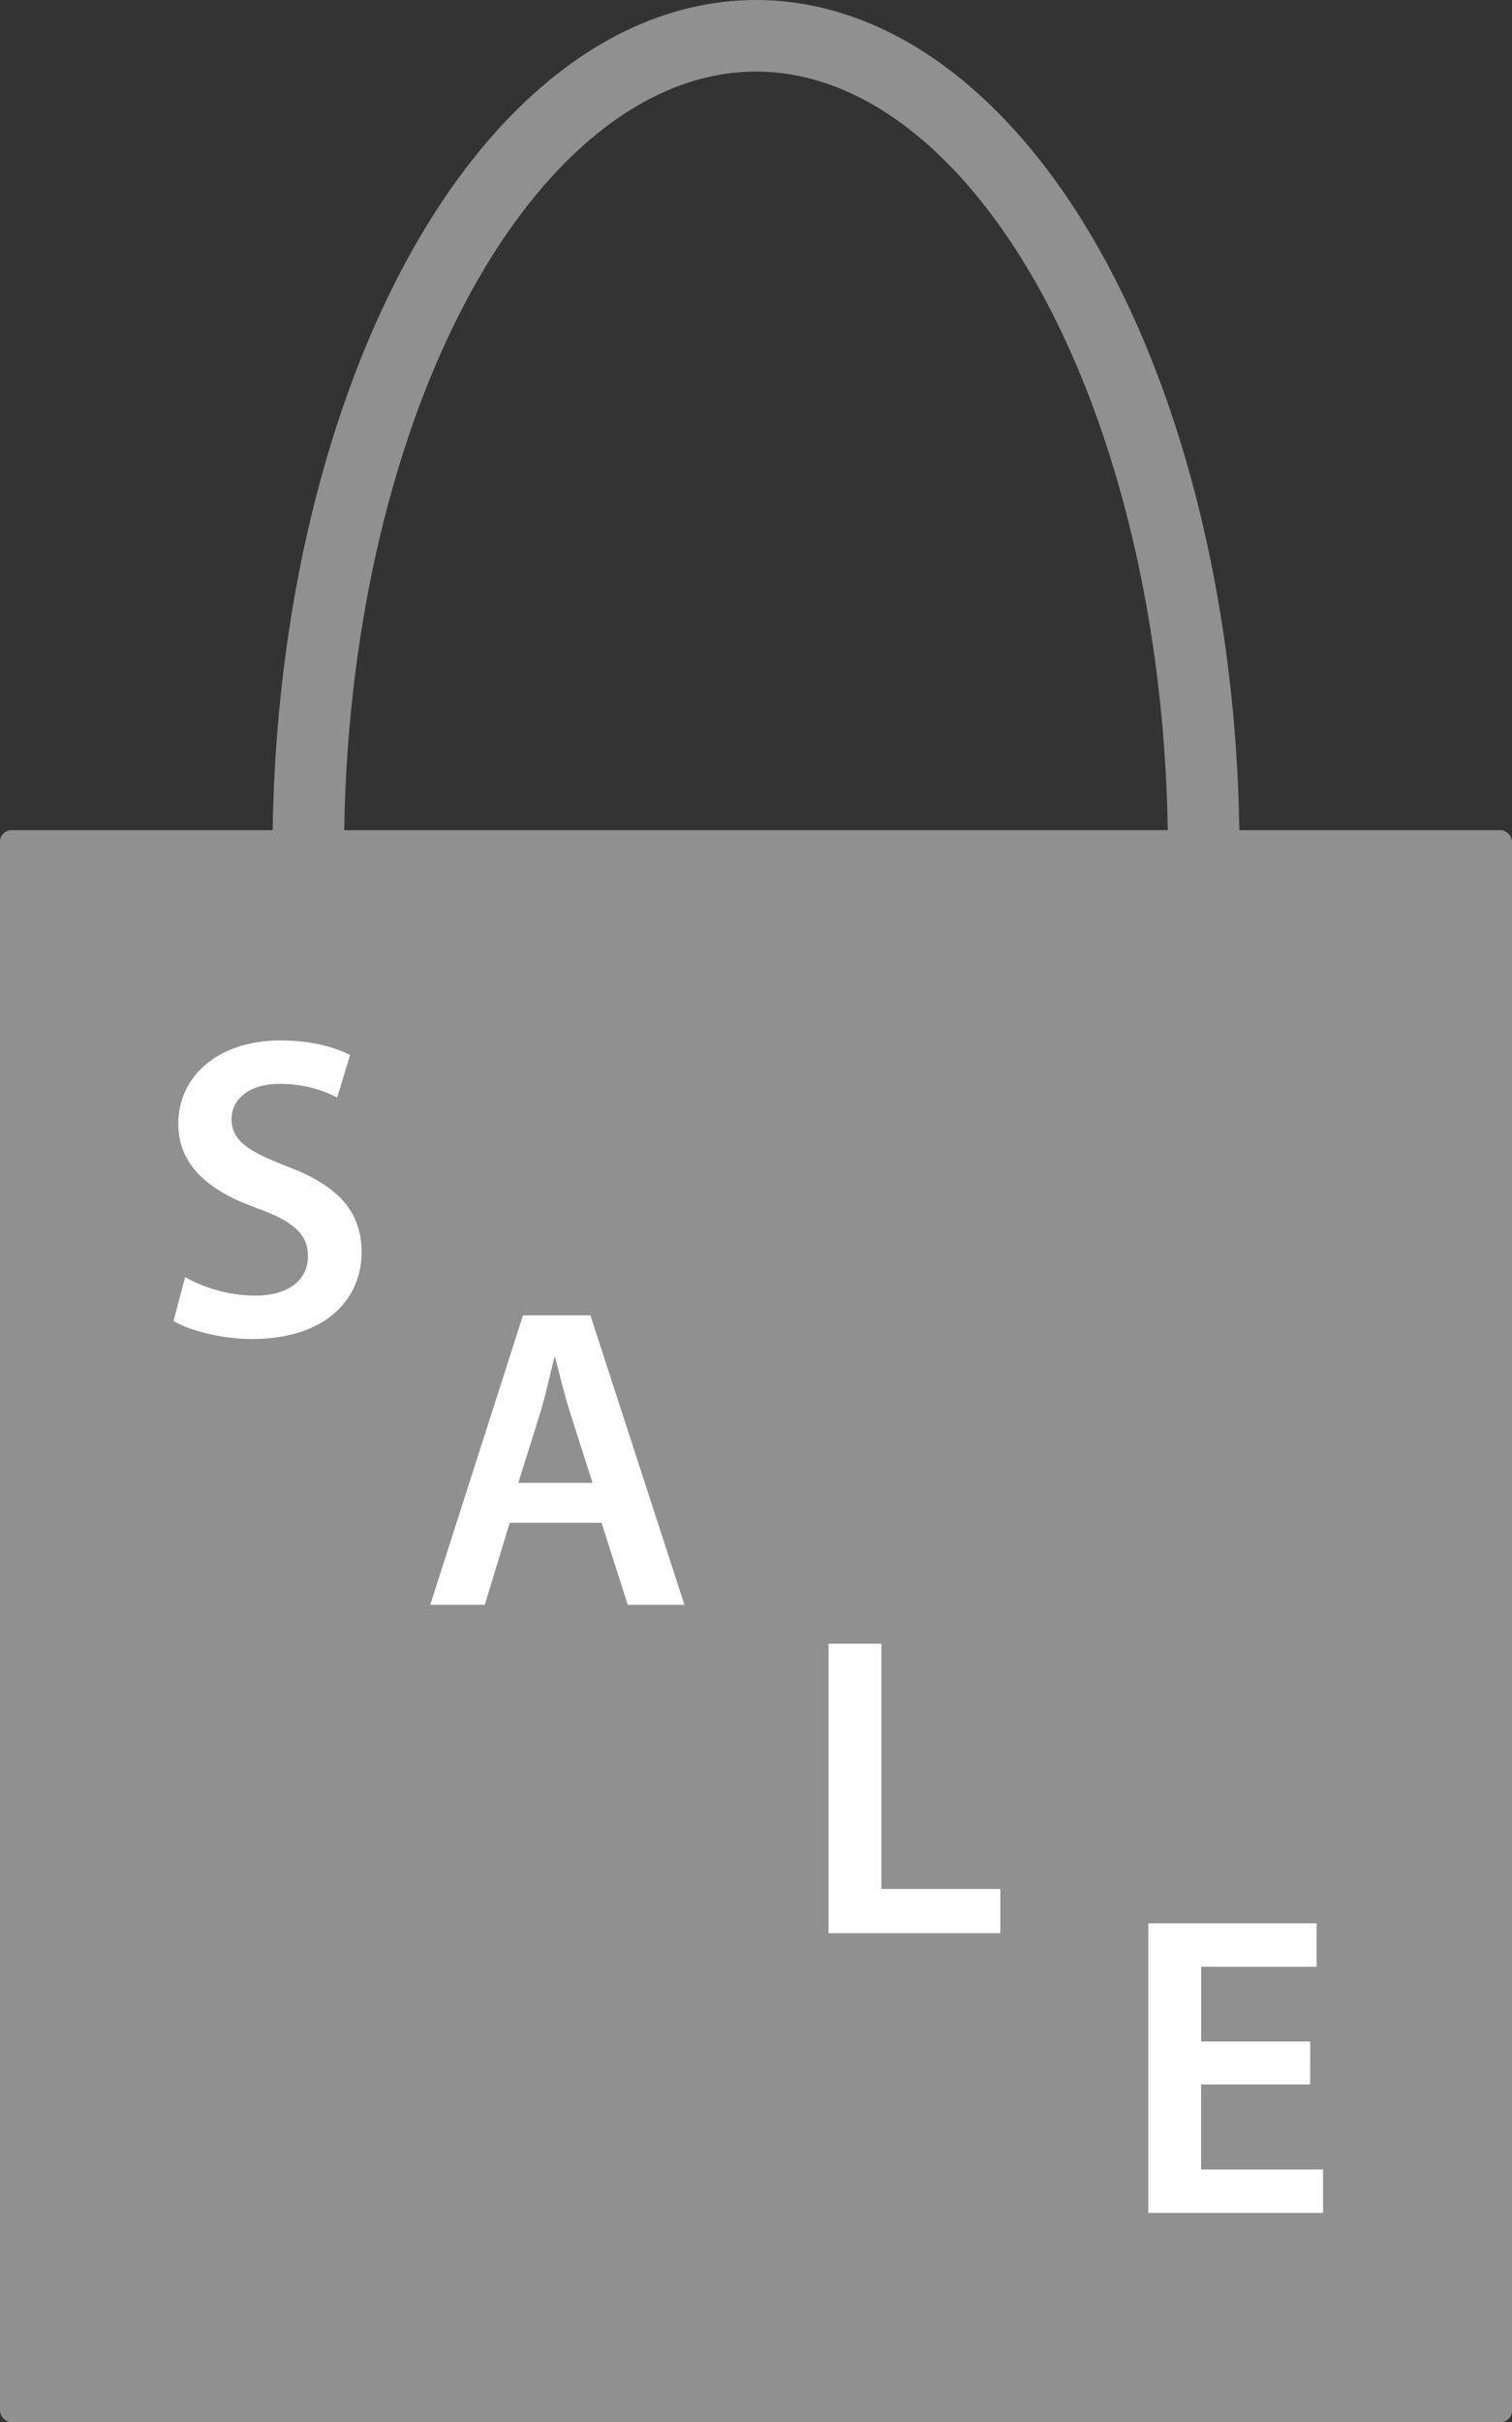 <svg xmlns="http://www.w3.org/2000/svg" viewBox="0 0 1584.62 2537.5"><rect x="0" y="0" width="1584.62" height="2537.5" fill="#333333" stroke="none"/><defs><style>.cls-1{fill:#909090;}.cls-2{fill:none;stroke:#909090;stroke-miterlimit:10;stroke-width:75px;}.cls-3{fill:#fff;}</style></defs><title>Ресурс 1</title><g id="Слой_2" data-name="Слой 2"><g id="Слой_1-2" data-name="Слой 1"><rect class="cls-1" y="869.73" width="1584.62" height="1667.77" rx="12" ry="12"/><ellipse class="cls-2" cx="792.31" cy="893.62" rx="469.23" ry="856.12"/><path class="cls-3" d="M194.06,1337.93c18,10.35,45,19.35,73.35,19.35,35.55,0,55.35-16.65,55.35-41.4,0-22.95-15.3-36.45-54-50.4-49.95-18-81.9-44.55-81.9-88.2,0-49.5,41.4-87.3,107.1-87.3,32.85,0,57.15,7.2,72.9,15.3l-13.5,44.55c-10.8-5.85-32-14.4-60.3-14.4-35.1,0-50.4,18.9-50.4,36.45,0,23.4,17.55,34.2,58,50,52.65,19.8,78.3,46.35,78.3,90,0,48.6-36.9,90.9-115.2,90.9-31.95,0-65.25-9-81.9-18.9Z"/><path class="cls-3" d="M534.16,1595.28l-26.1,85.95H450.91l97.2-303.3h70.65l98.55,303.3h-59.4l-27.45-85.95ZM621,1553.43l-23.85-74.7c-5.85-18.45-10.8-39.15-15.3-56.7H581c-4.5,17.55-9,38.7-14.4,56.7l-23.4,74.7Z"/><path class="cls-3" d="M868.37,1721.93h55.35v256.95h124.65v46.35h-180Z"/><path class="cls-3" d="M1373.09,2183.68h-114.3v89.1h127.8v45.45H1203.45v-303.3h176.4v45.45h-121v78.3h114.3Z"/></g></g></svg>